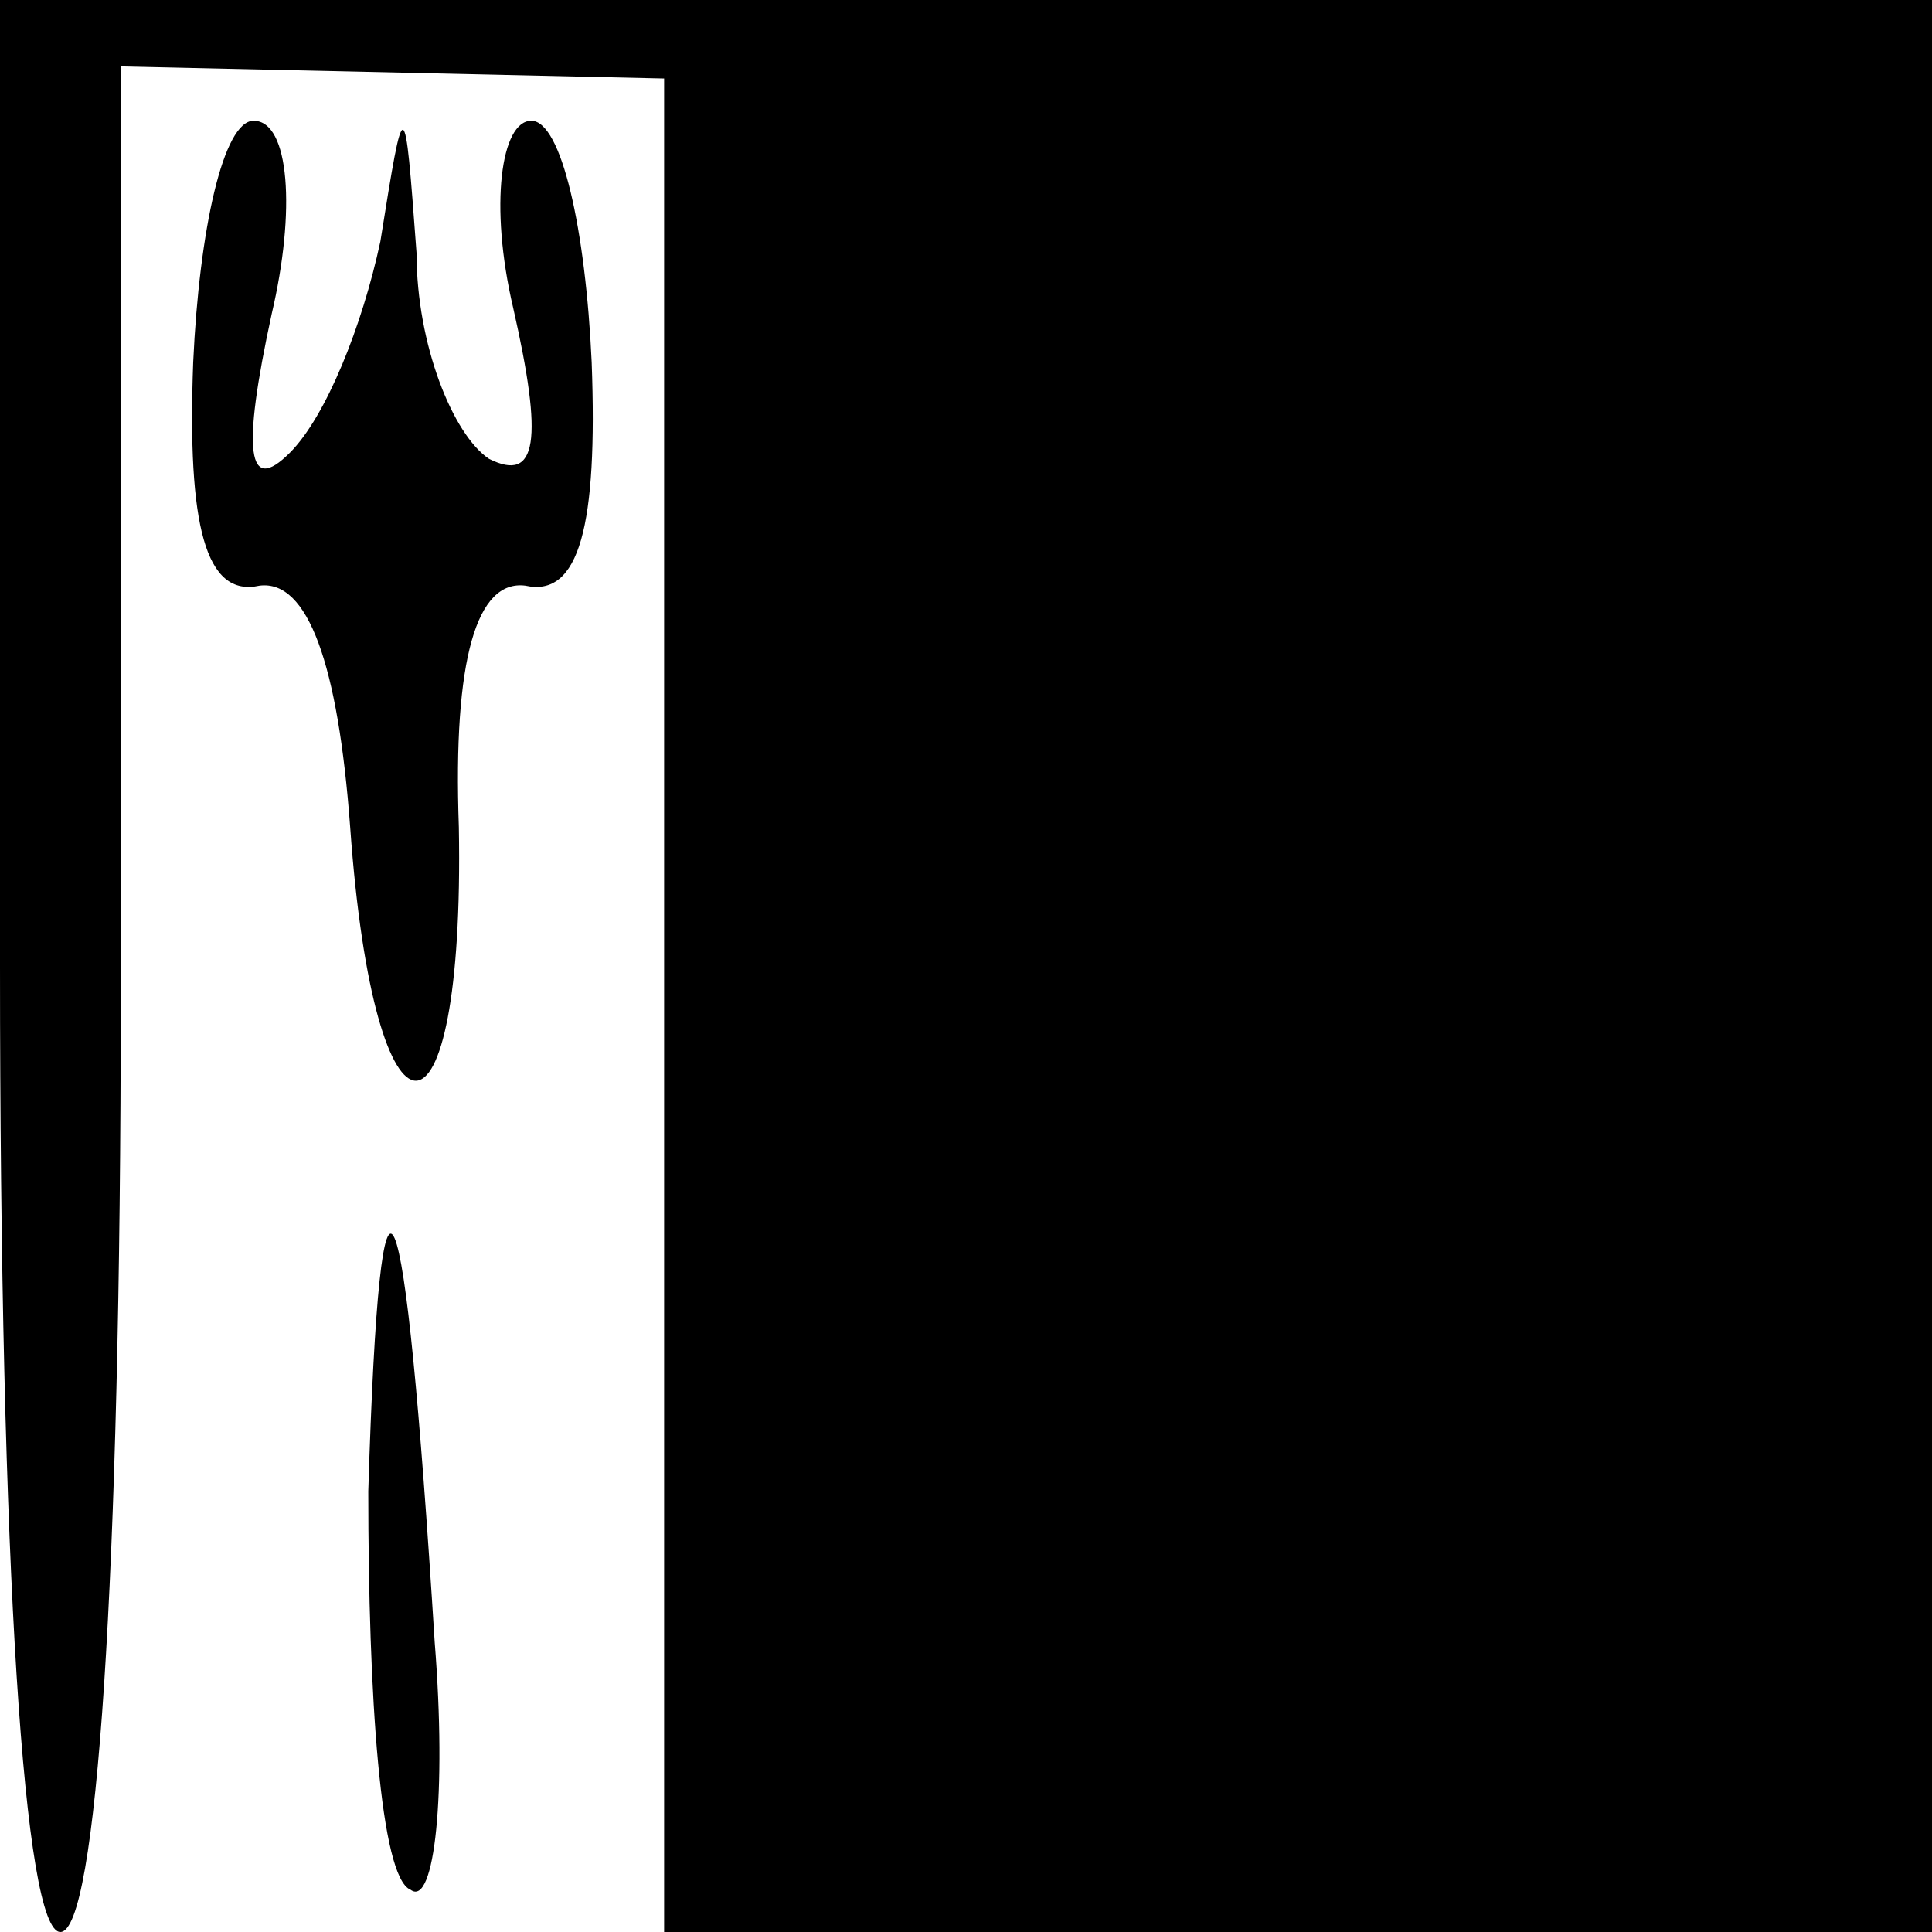 <?xml version="1.0" standalone="no"?>
<!DOCTYPE svg PUBLIC "-//W3C//DTD SVG 20010904//EN"
 "http://www.w3.org/TR/2001/REC-SVG-20010904/DTD/svg10.dtd">
<svg version="1.0" xmlns="http://www.w3.org/2000/svg"
 width="32pt" height="32pt" viewBox="0 0 32 32"
 preserveAspectRatio="xMidYMid meet">
<g transform="translate(0,32) scale(0.1,-0.1)"
fill="#000000" stroke="none">
<path fill="#000000" stroke="none" d="M0 160 c0 -100 4 -160 10 -160 6 0 10
58 10 155 l0 154 45 -1 45 -1 0 -153 0 -154 105 0 105 0 0 160 0 160 -160 0
-160 0 0 -160z"/>
<path fill="#000000" stroke="none" d="M32 260 c-1 -27 2 -39 11 -37 8 1 13
-13 15 -40 4 -56 19 -56 18 0 -1 28 3 41 11 40 9 -2 12 10 11 37 -1 22 -5 40
-10 40 -5 0 -7 -14 -3 -31 5 -22 4 -29 -4 -25 -6 4 -12 19 -12 34 -2 27 -2 27
-6 2 -3 -14 -9 -29 -15 -35 -7 -7 -8 0 -3 23 4 17 3 32 -3 32 -5 0 -9 -18 -10
-40z"/>
<path fill="#000000" stroke="none" d="M61 73 c0 -34 2 -64 7 -66 4 -3 6 16 4
41 -5 80 -9 90 -11 25z"/>
</g>
</svg>
